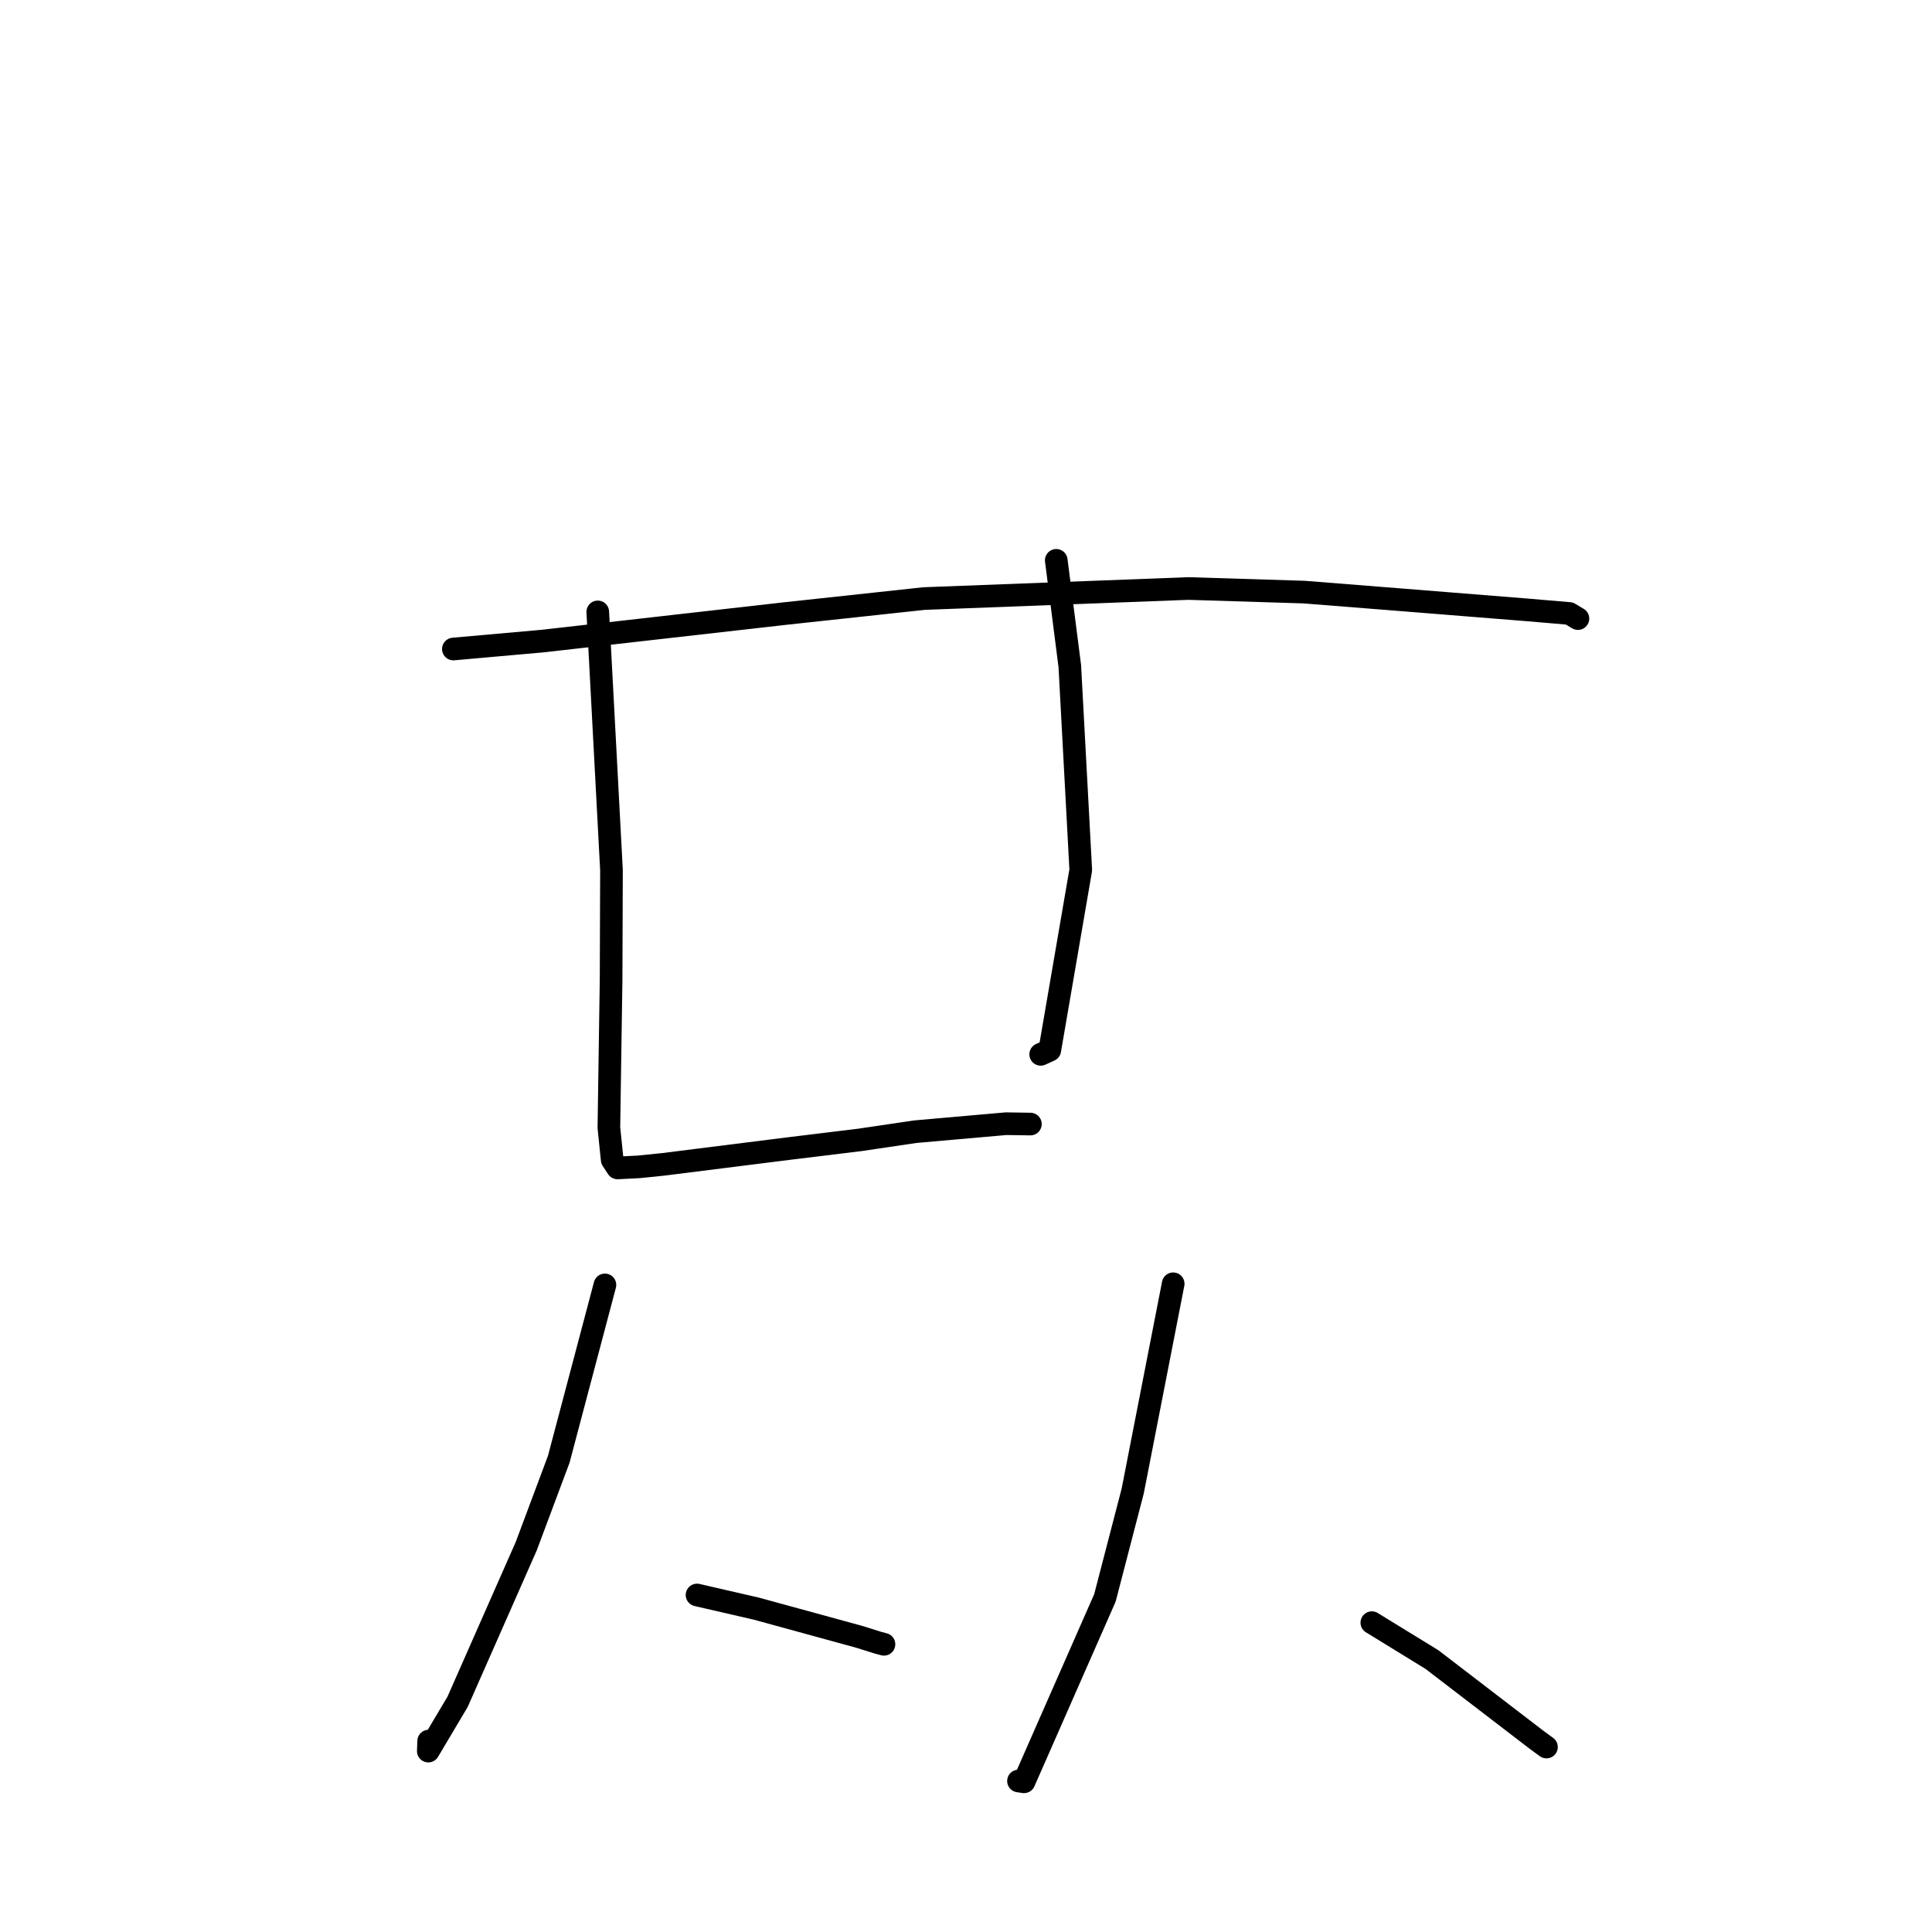 <?xml version="1.0" standalone="no"?>
    <svg width="256" height="256" xmlns="http://www.w3.org/2000/svg" version="1.1">
    <polyline stroke="black" stroke-width="3" stroke-linecap="round" fill="transparent" stroke-linejoin="round" points="60.074 85.998 71.888 84.947 104.109 81.291 122.438 79.312 157.479 77.981 172.795 78.456 186.04 79.506 202.334 80.81 207.947 81.288 209.004 81.918 209.084 81.966 " />
        <polyline stroke="black" stroke-width="3" stroke-linecap="round" fill="transparent" stroke-linejoin="round" points="79.207 81.08 81.024 115.302 80.974 129.764 80.681 149.433 81.118 153.676 81.823 154.755 84.607 154.617 87.875 154.284 104.434 152.202 113.961 151.039 121.263 149.957 133.305 148.895 136.476 148.943 136.533 148.944 " />
        <polyline stroke="black" stroke-width="3" stroke-linecap="round" fill="transparent" stroke-linejoin="round" points="139.96 74.246 141.755 88.27 143.206 115.277 139.1 139.16 137.897 139.705 " />
        <polyline stroke="black" stroke-width="3" stroke-linecap="round" fill="transparent" stroke-linejoin="round" points="80.156 170.258 74.039 193.357 69.73 204.876 60.636 225.492 56.752 232.028 56.801 230.703 " />
        <polyline stroke="black" stroke-width="3" stroke-linecap="round" fill="transparent" stroke-linejoin="round" points="92.361 211.344 100.223 213.155 113.843 216.884 116.282 217.648 117.13 217.878 " />
        <polyline stroke="black" stroke-width="3" stroke-linecap="round" fill="transparent" stroke-linejoin="round" points="155.452 170.108 150.09 197.567 146.408 211.728 135.69 236.098 134.955 235.991 " />
        <polyline stroke="black" stroke-width="3" stroke-linecap="round" fill="transparent" stroke-linejoin="round" points="181.775 215.01 189.757 219.912 203.574 230.51 204.914 231.493 " />
        </svg>